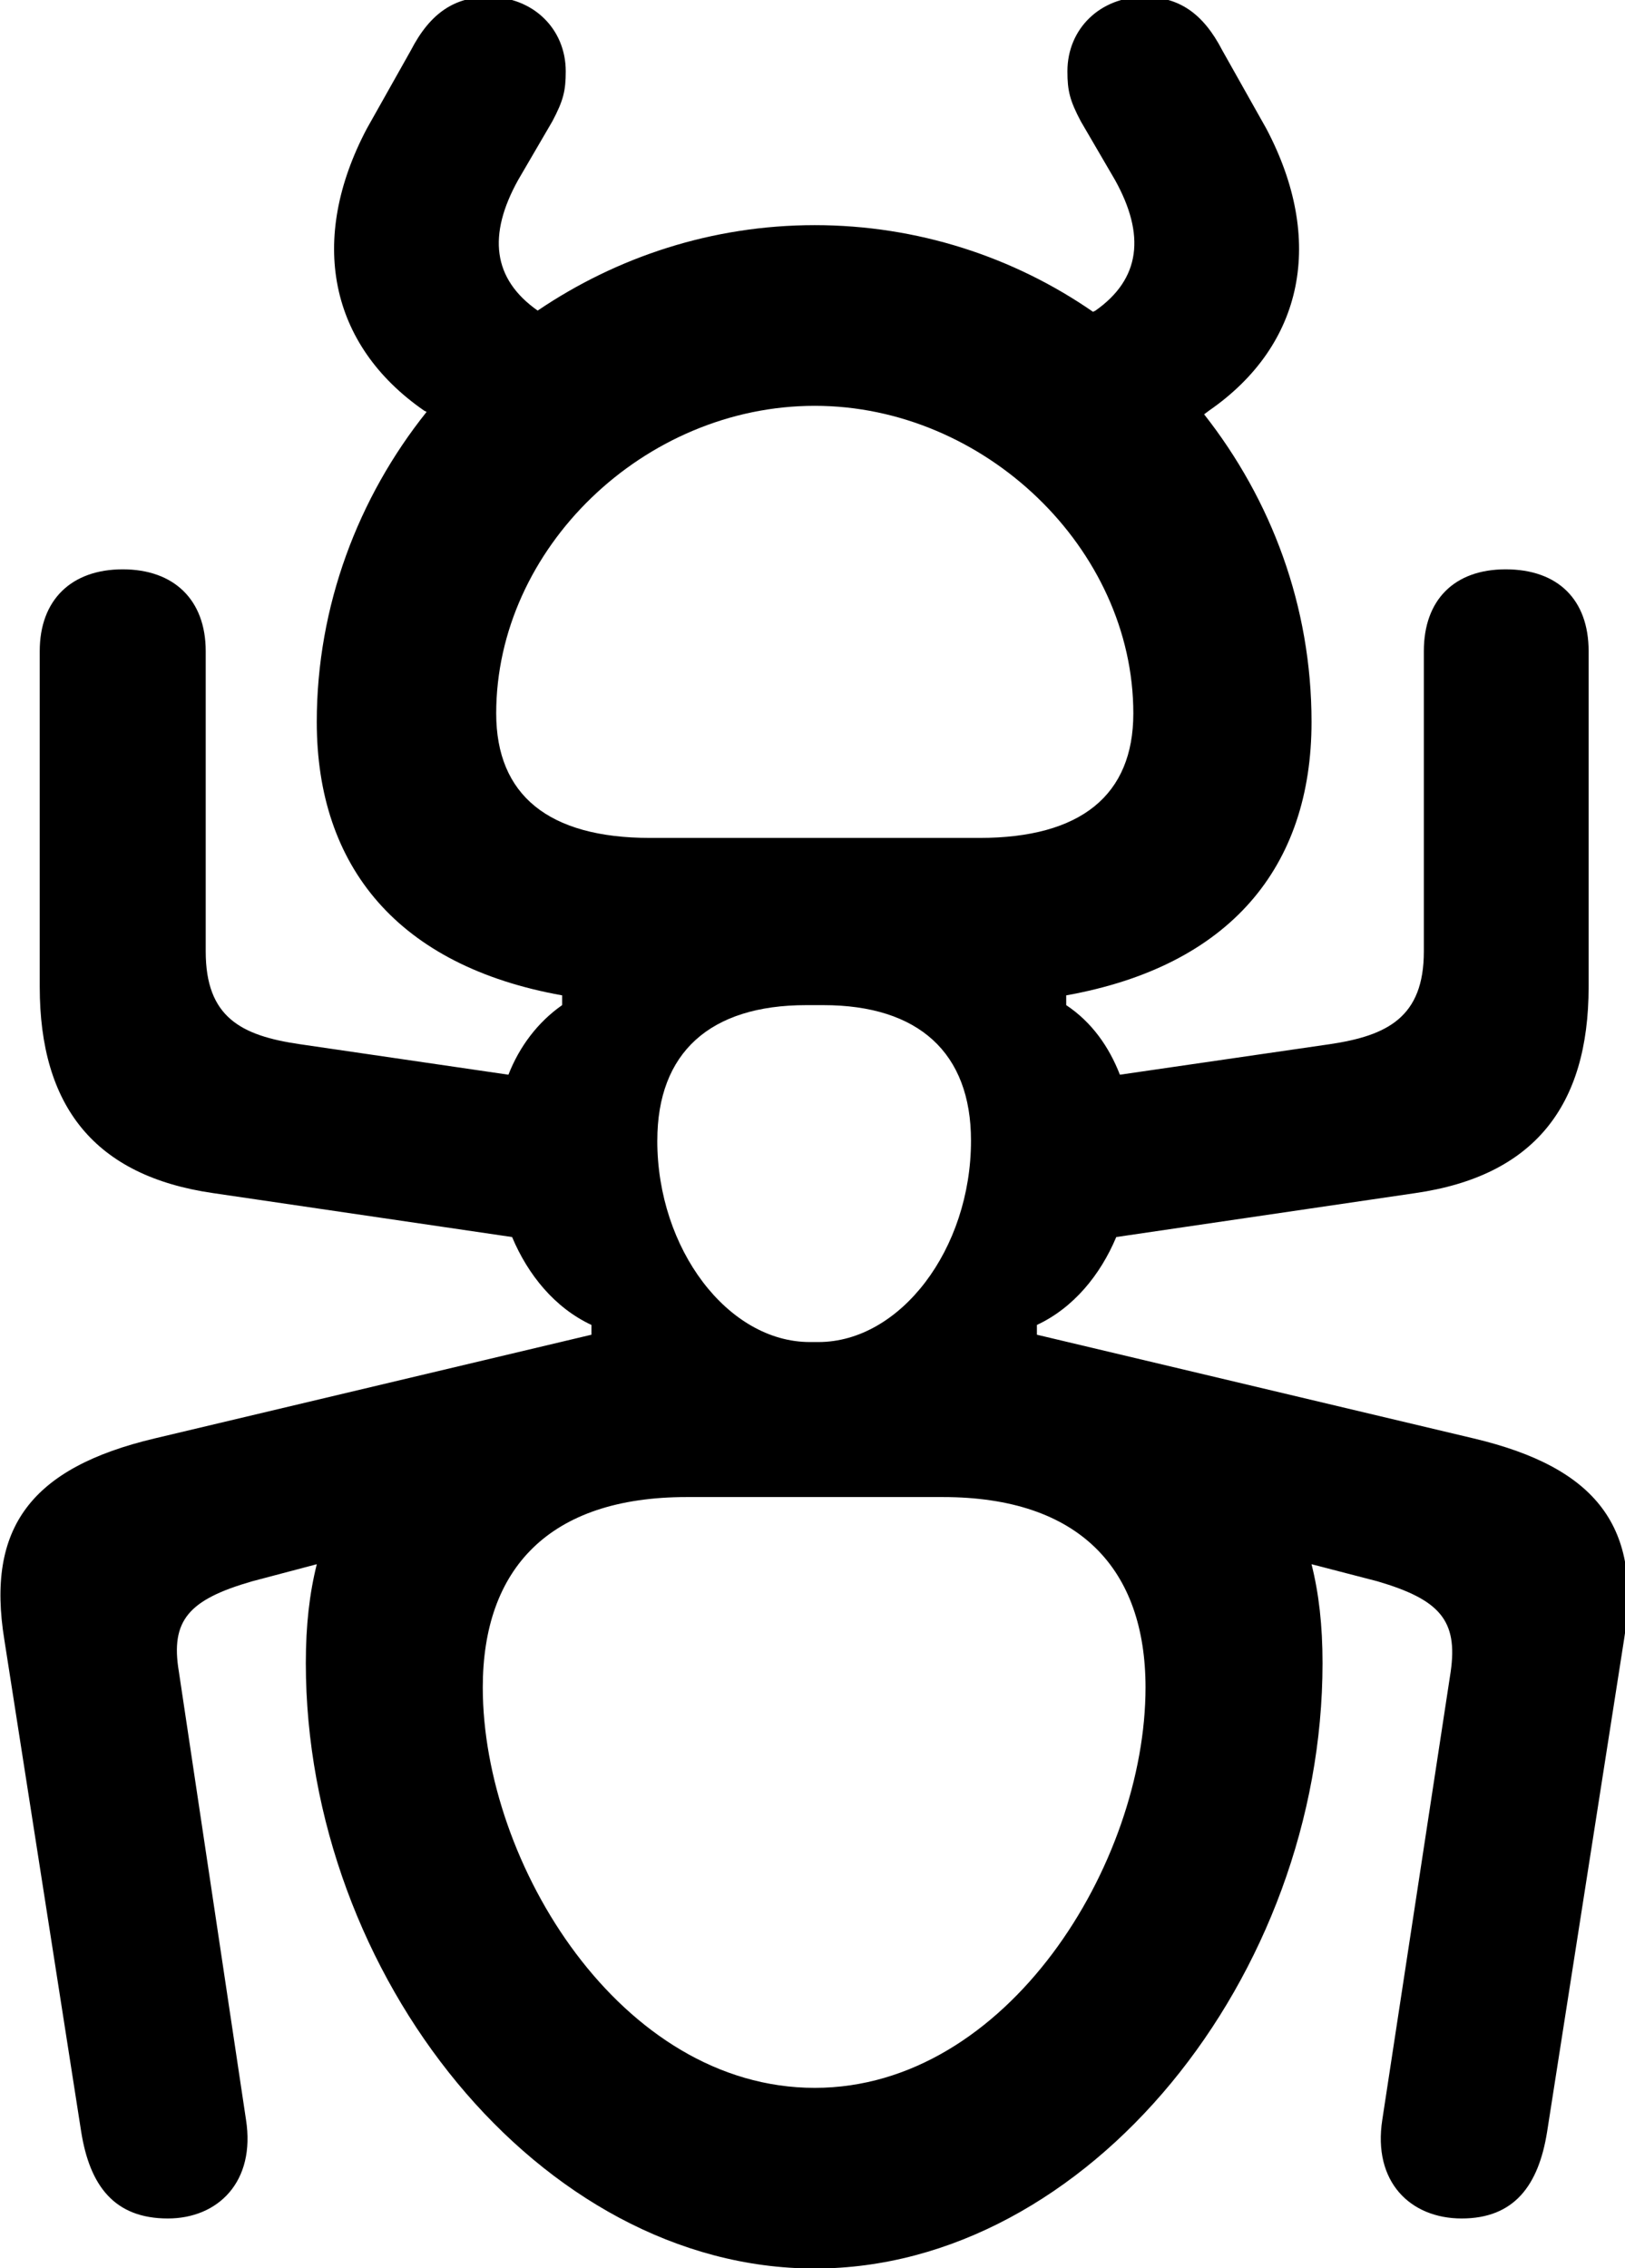 <svg
   xmlns="http://www.w3.org/2000/svg"
   width="65.108"
   height="90.869"
   viewBox="0 0 17.227 24.042">
  <rect width="100%" height="100%" fill="white"/>
  <g
     transform="translate(-17.845,-6.032)">
    <g
       transform="matrix(0.265,0,0,0.265,15.264,27.504)">
      <path fill="black" d="m 16.455,7.715 c 2.002,0 3.516,-1.465 3.125,-3.955 L 16.895,-14.16 c -0.342,-2.051 0.391,-2.881 2.93,-3.613 l 2.588,-0.684 c -0.293,1.172 -0.439,2.441 -0.439,3.955 0,12.5 9.375,24.219 20.361,24.219 10.938,0 20.312,-11.719 20.312,-24.219 0,-1.514 -0.146,-2.783 -0.44,-3.955 l 2.637,0.684 c 2.49,0.732 3.223,1.562 2.93,3.613 L 65.039,3.76 c -0.391,2.49 1.123,3.955 3.174,3.955 2.1,0 3.076,-1.318 3.418,-3.467 L 74.707,-15.43 c 0.733,-4.492 -1.074,-6.885 -6.006,-8.057 l -17.48,-4.15 v -0.391 c 1.465,-0.684 2.539,-2.002 3.174,-3.516 l 11.963,-1.758 c 4.736,-0.684 6.934,-3.467 6.934,-8.252 v -13.428 c 0,-2.051 -1.221,-3.272 -3.32,-3.272 -2.051,0 -3.272,1.221 -3.272,3.272 v 12.012 c 0,2.637 -1.465,3.369 -3.76,3.711 l -8.399,1.221 c -0.439,-1.123 -1.123,-2.1 -2.148,-2.783 v -0.391 c 6.543,-1.172 9.814,-5.127 9.814,-10.938 0,-4.639 -1.611,-8.887 -4.297,-12.305 l 0.195,-0.146 c 3.809,-2.637 4.639,-6.836 2.295,-11.279 l -1.758,-3.125 c -0.781,-1.514 -1.758,-2.148 -3.125,-2.148 -1.758,0 -3.076,1.27 -3.076,2.978 0,0.781 0.098,1.172 0.537,2.002 l 1.367,2.344 c 1.221,2.197 1.025,3.955 -0.781,5.225 l -0.098,0.049 c -3.174,-2.197 -7.031,-3.467 -11.133,-3.467 -4.102,0 -7.91,1.27 -11.084,3.418 -1.807,-1.27 -2.002,-3.027 -0.781,-5.225 l 1.367,-2.344 c 0.44,-0.83 0.537,-1.221 0.537,-2.002 0,-1.709 -1.318,-2.978 -3.076,-2.978 -1.367,0 -2.344,0.635 -3.125,2.148 l -1.758,3.125 c -2.344,4.443 -1.514,8.643 2.295,11.279 l 0.098,0.049 c -2.734,3.418 -4.394,7.764 -4.394,12.402 0,5.811 3.272,9.766 9.815,10.938 v 0.391 c -0.977,0.684 -1.709,1.66 -2.148,2.783 l -8.35,-1.221 c -2.344,-0.342 -3.76,-1.074 -3.76,-3.711 v -12.012 c 0,-2.051 -1.27,-3.272 -3.32,-3.272 -2.051,0 -3.32,1.221 -3.32,3.272 v 13.428 c 0,4.785 2.197,7.568 6.934,8.252 l 11.963,1.758 c 0.635,1.514 1.709,2.832 3.174,3.516 v 0.391 l -17.48,4.15 c -4.932,1.172 -6.738,3.564 -6.006,8.057 L 12.988,4.248 c 0.342,2.148 1.318,3.467 3.467,3.467 z M 35.742,-47.51 c -4.053,0 -6.152,-1.709 -6.152,-4.98 0,-6.592 5.908,-12.305 12.744,-12.305 6.787,0 12.744,5.713 12.744,12.305 0,3.271 -2.1,4.98 -6.152,4.98 z m 0.293,12.109 c 0,-3.516 2.1,-5.42 5.957,-5.42 h 0.684 c 3.809,0 5.908,1.904 5.908,5.42 0,4.346 -2.832,8.057 -6.104,8.057 h -0.342 c -3.272,0 -6.104,-3.711 -6.104,-8.057 z M 42.334,2.49 c -7.764,0 -13.281,-8.984 -13.281,-16.016 0,-4.736 2.637,-7.617 8.154,-7.617 h 10.254 c 5.469,0 8.105,2.881 8.105,7.617 0,7.031 -5.518,16.016 -13.232,16.016 z"/>
    </g>
  </g>
</svg>
